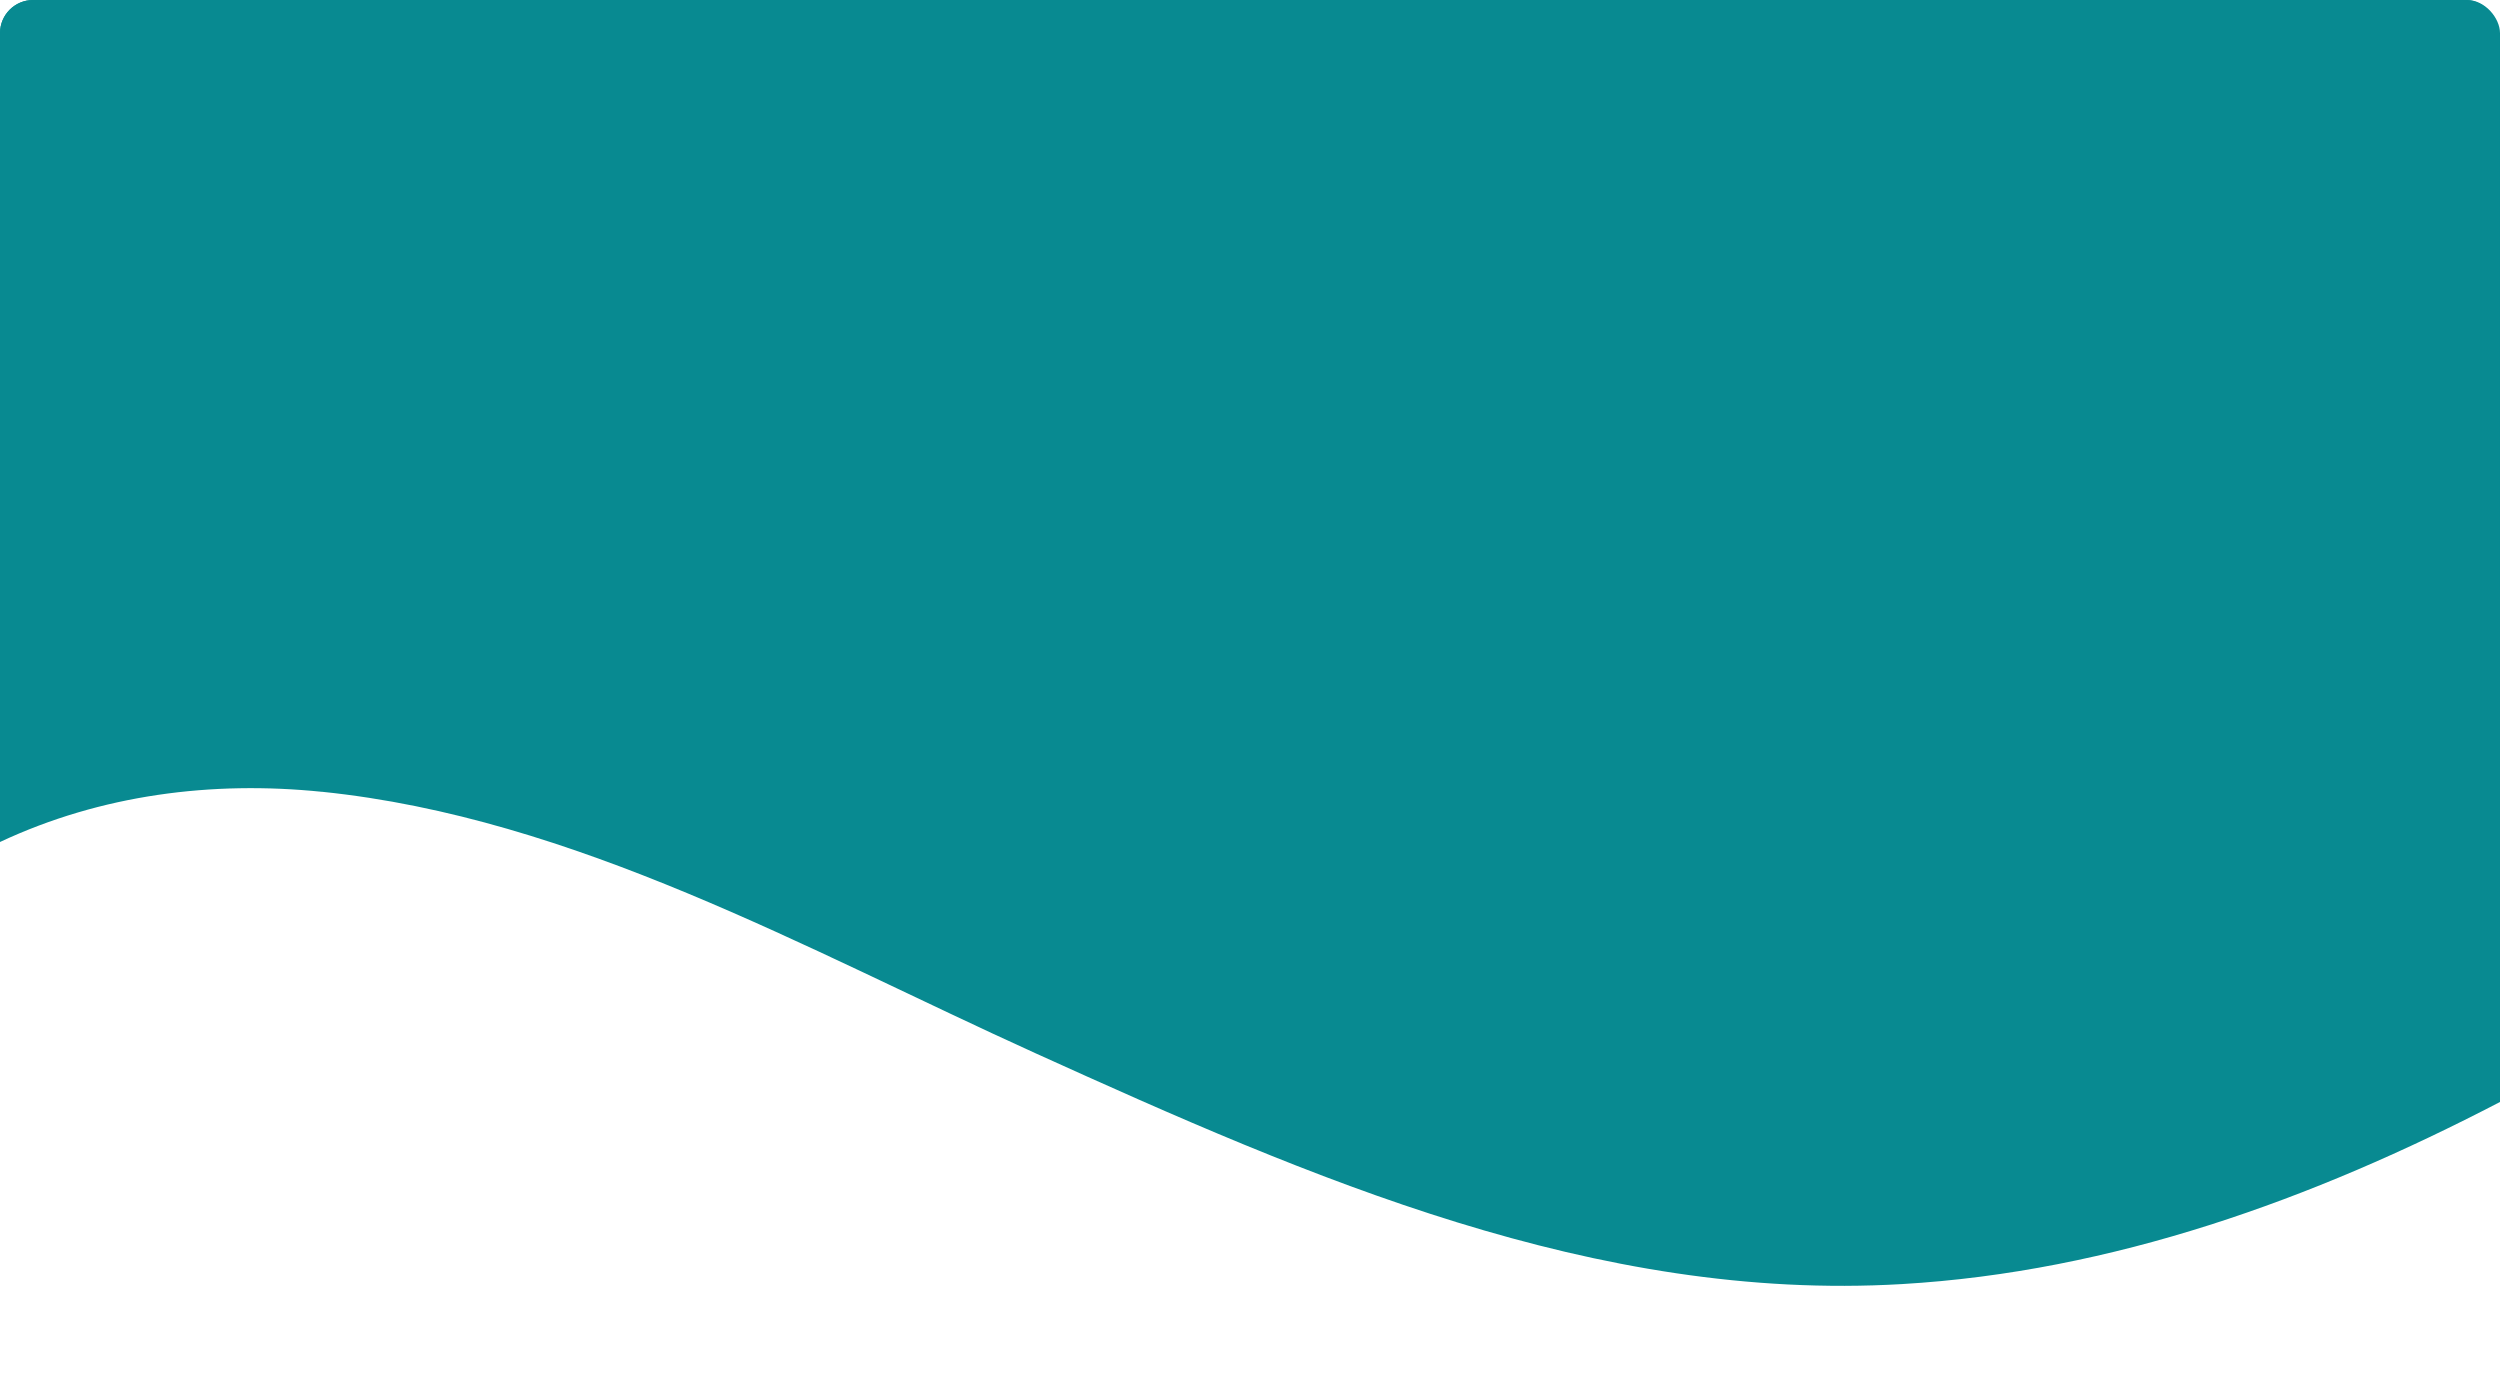 <svg xmlns="http://www.w3.org/2000/svg" xmlns:xlink="http://www.w3.org/1999/xlink" width="453" height="252" viewBox="0 0 453 252"><defs><clipPath id="clip-path"><rect id="Rectangle_18037" data-name="Rectangle 18037" width="453" height="252" rx="6" transform="translate(-5981 8416)" fill="#fff" stroke="#707070" stroke-width="1"></rect></clipPath></defs><g id="Group_11874" data-name="Group 11874" transform="translate(-457 -113)"><g id="Mask_Group_73" data-name="Mask Group 73" transform="translate(6438 -8303)" clip-path="url(#clip-path)"><path id="Path_659" data-name="Path 659" d="M58.345,195.4c45.686,4.678,87.737,28.536,129.227,47.352,50.062,22.7,101.456,45.116,157.032,41.856,38.131-2.236,74.4-15.3,108.4-33v-213C453,17.286,436.566,0,416.3,0H36.7C16.432,0,0,17.286,0,38.612V204.5c18.316-8.591,38.454-11.13,58.345-9.092" transform="translate(-5981 8364.07)" fill="#088a91"></path></g><rect id="Rectangle_18013" data-name="Rectangle 18013" width="452.83" height="113" rx="6" transform="translate(457 113)" fill="#088a91"></rect></g></svg>